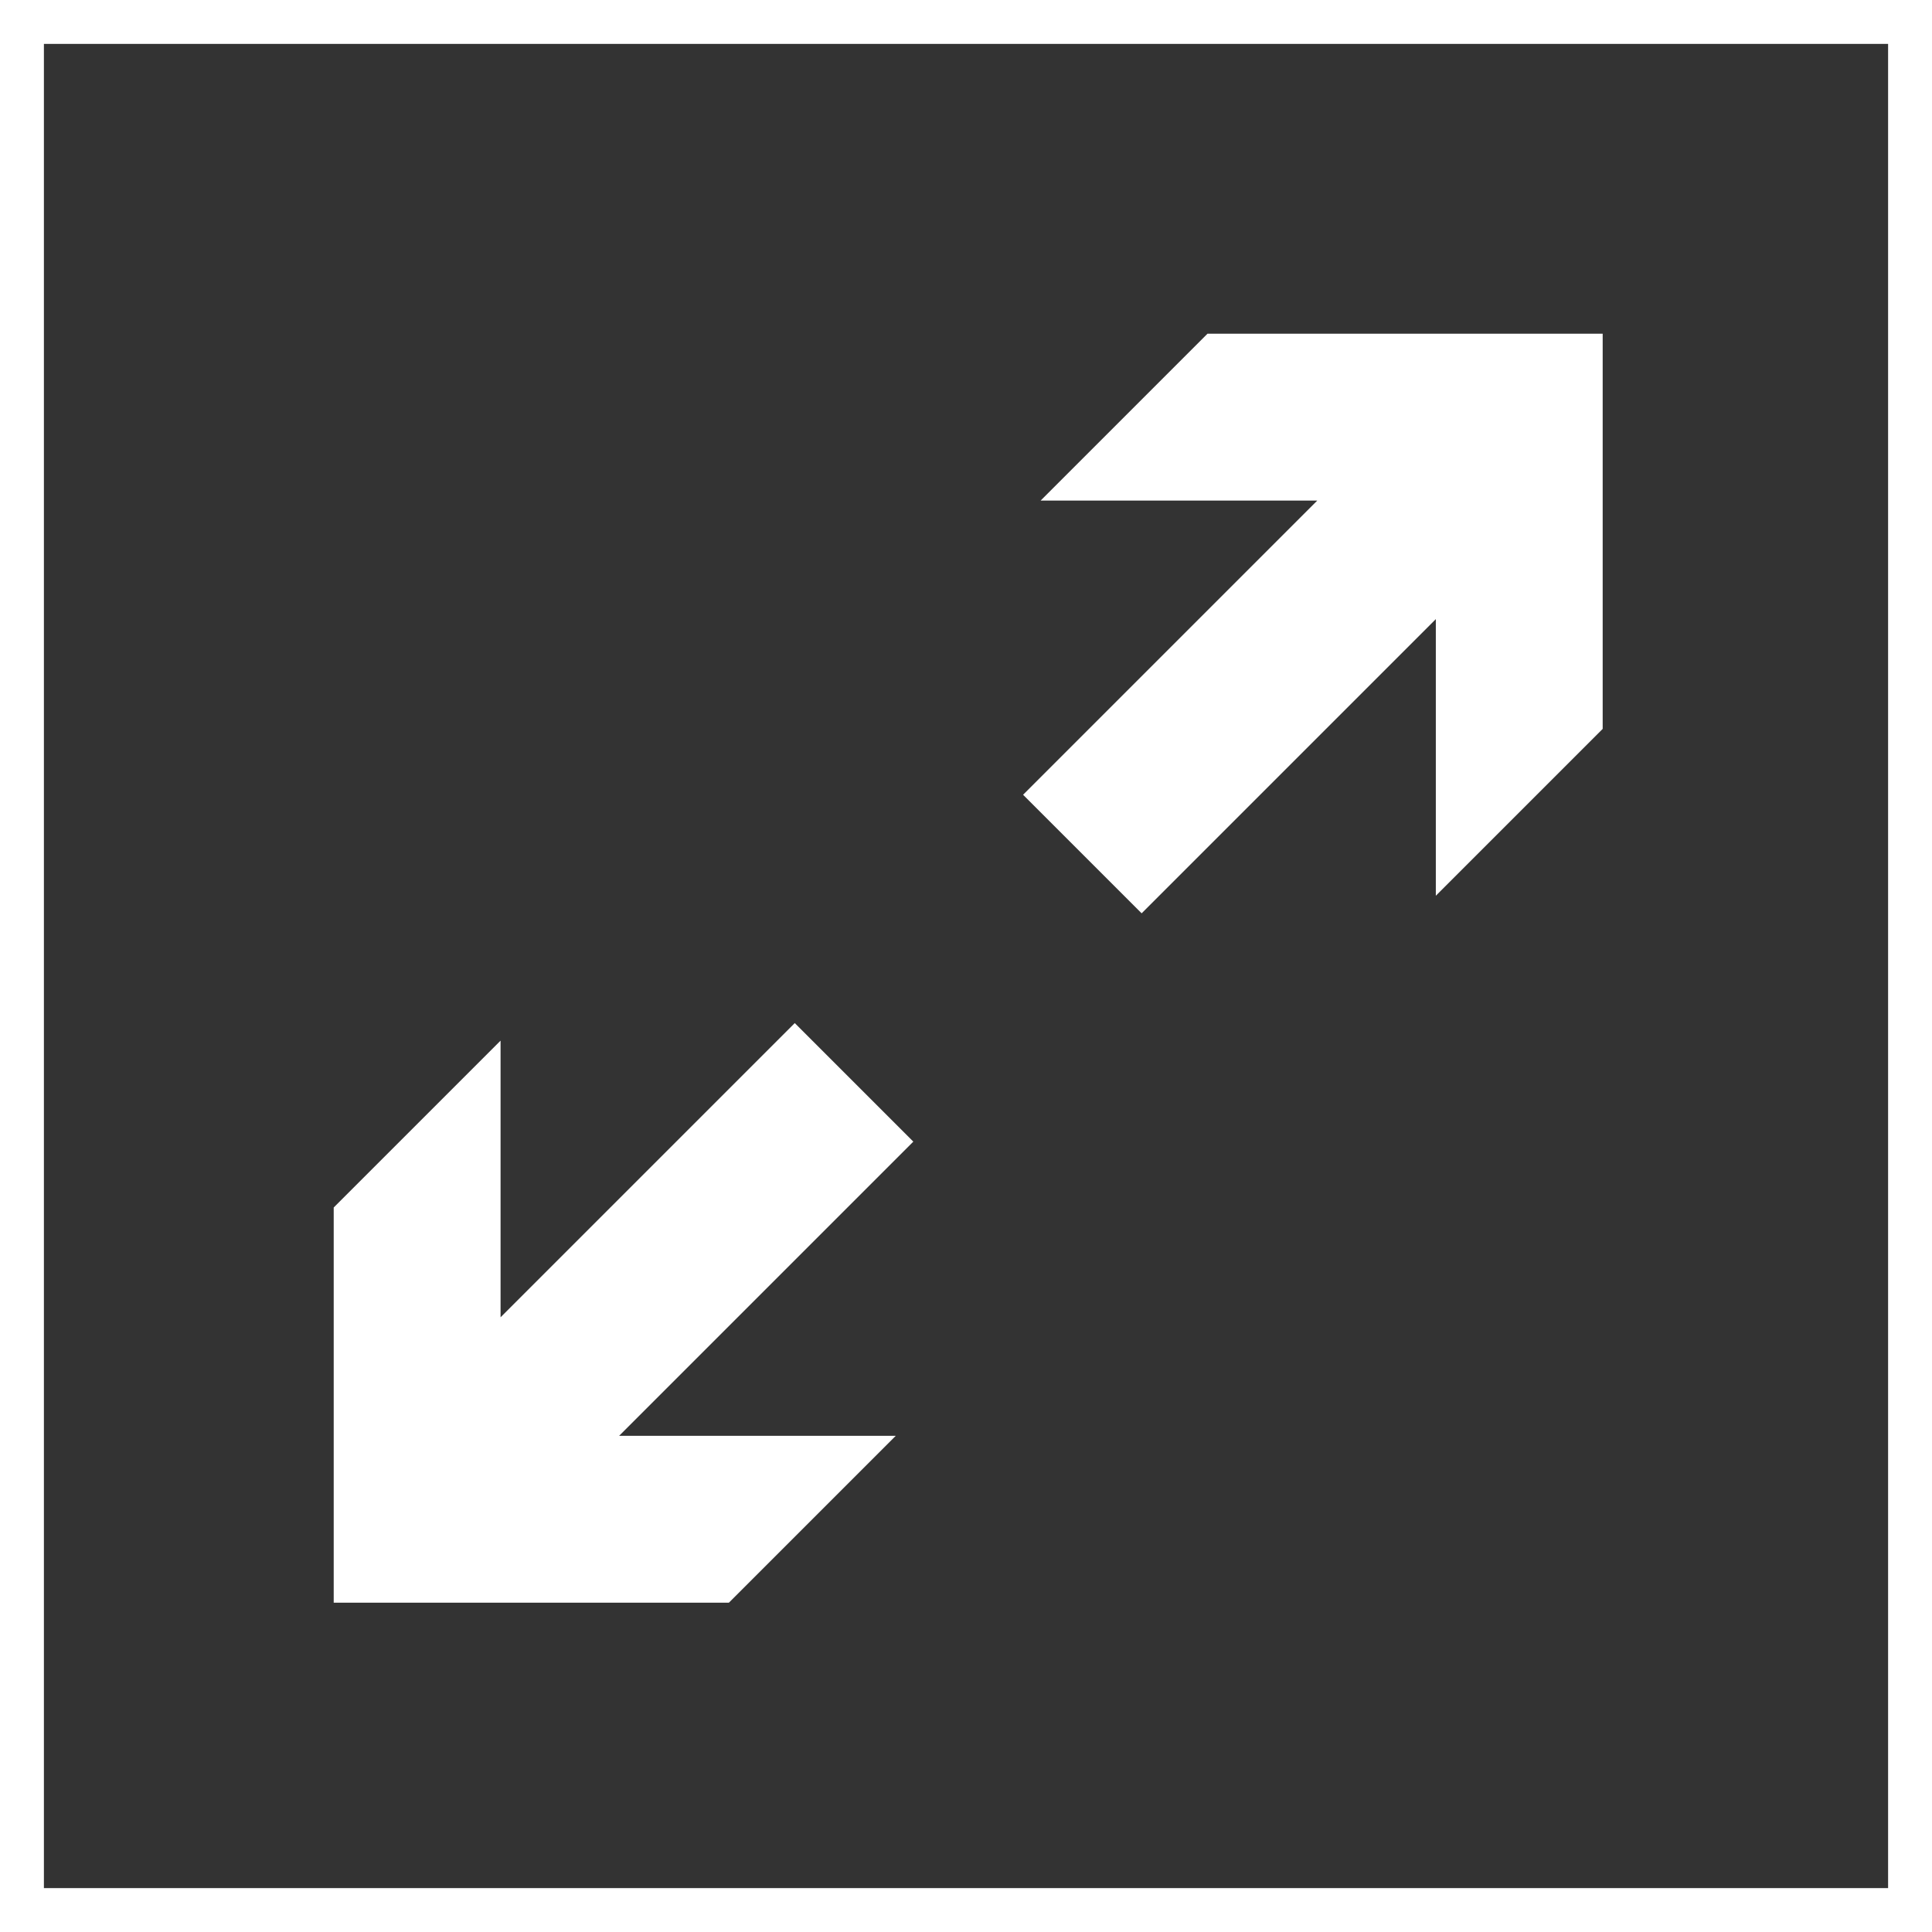 <?xml version="1.0" encoding="utf-8"?>
<!-- Generator: Adobe Illustrator 20.1.0, SVG Export Plug-In . SVG Version: 6.00 Build 0)  -->
<svg version="1.1" id="Layer_1" xmlns="http://www.w3.org/2000/svg" xmlns:xlink="http://www.w3.org/1999/xlink" x="0px" y="0px"
	 viewBox="0 0 44 44" style="enable-background:new 0 0 44 44;" xml:space="preserve">
<rect x="0" y="0" width="44" height="44" fill="#333333" stroke="none"/>
<style type="text/css">
	.st0{fill:#FFFFFF;}
</style>
<g>
	<g>
		<polygon class="st0" points="20.8,26 14.1,32.7 20.4,32.7 16.6,36.5 7.6,36.5 7.6,27.5 11.4,23.7 11.4,30 18.1,23.3 		"/>
	</g>
	<g>
		<polygon class="st0" points="23.3,18.1 30,11.4 23.7,11.4 27.5,7.6 36.5,7.6 36.5,16.6 32.7,20.4 32.7,14.1 26,20.8 		"/>
	</g>
	<path class="st0" d="M43,1v42H1V1H43 M44,0H0v44h44V0L44,0z"/>
</g>
</svg>
